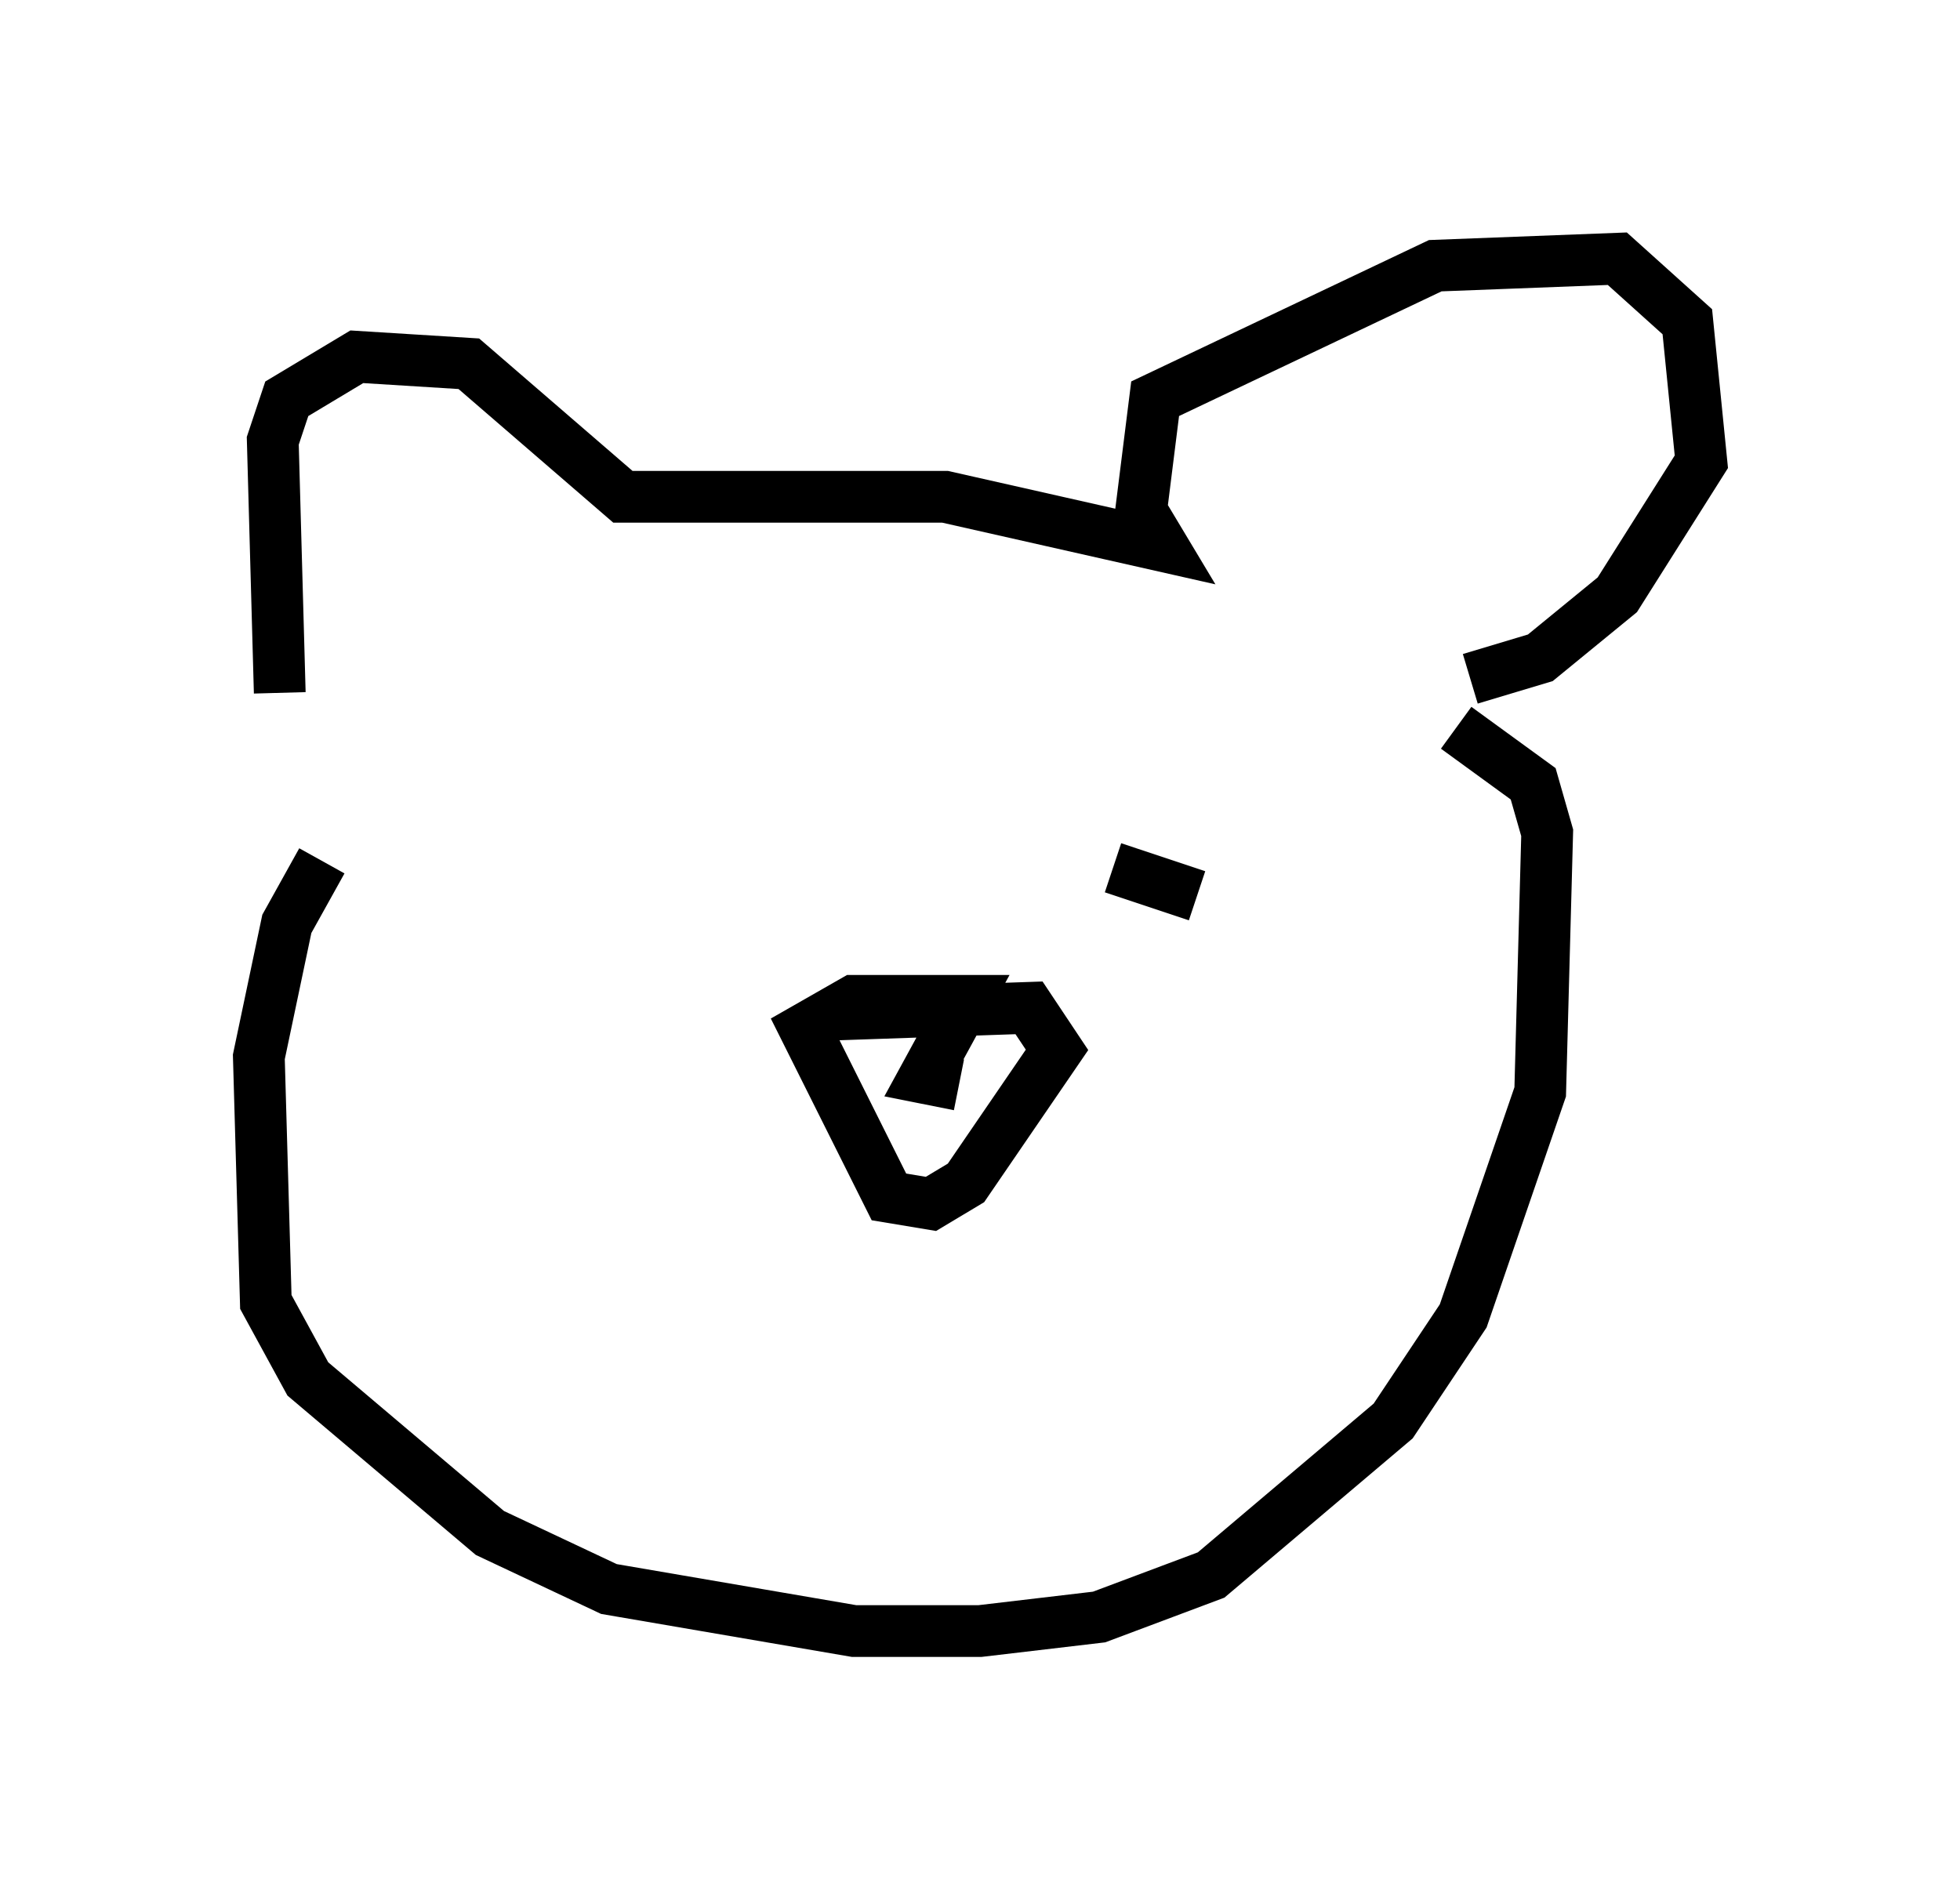 <?xml version="1.0" encoding="utf-8" ?>
<svg baseProfile="full" height="36.522" version="1.1" width="37.875" xmlns="http://www.w3.org/2000/svg" xmlns:ev="http://www.w3.org/2001/xml-events" xmlns:xlink="http://www.w3.org/1999/xlink"><defs /><rect fill="white" height="36.522" width="37.875" x="0" y="0" /><path d="M6.759, 15.69 m-1.353, -2.3 l-0.135, -4.871 0.271, -0.812 l1.353, -0.812 2.165, 0.135 l2.977, 2.571 6.225, 0.0 l4.195, 0.947 -0.406, -0.677 l0.271, -2.165 5.413, -2.571 l3.518, -0.135 1.353, 1.218 l0.271, 2.706 -1.624, 2.571 l-1.488, 1.218 -1.353, 0.406 m-22.192, 3.518 l-0.677, 1.218 -0.541, 2.571 l0.135, 4.736 0.812, 1.488 l3.518, 2.977 2.3, 1.083 l4.736, 0.812 2.436, 0.0 l2.3, -0.271 2.165, -0.812 l3.518, -2.977 1.353, -2.03 l1.488, -4.33 0.135, -5.007 l-0.271, -0.947 -1.488, -1.083 m-12.178, 5.548 l3.924, -0.135 0.541, 0.812 l-1.759, 2.571 -0.677, 0.406 l-0.812, -0.135 -1.624, -3.248 l0.947, -0.541 2.165, 0.0 l-0.812, 1.488 0.677, 0.135 m2.977, -4.195 l1.624, 0.541 m-13.261, -3.112 l0.0, 0.0 " fill="none" stroke="black" stroke-width="1" /></svg>